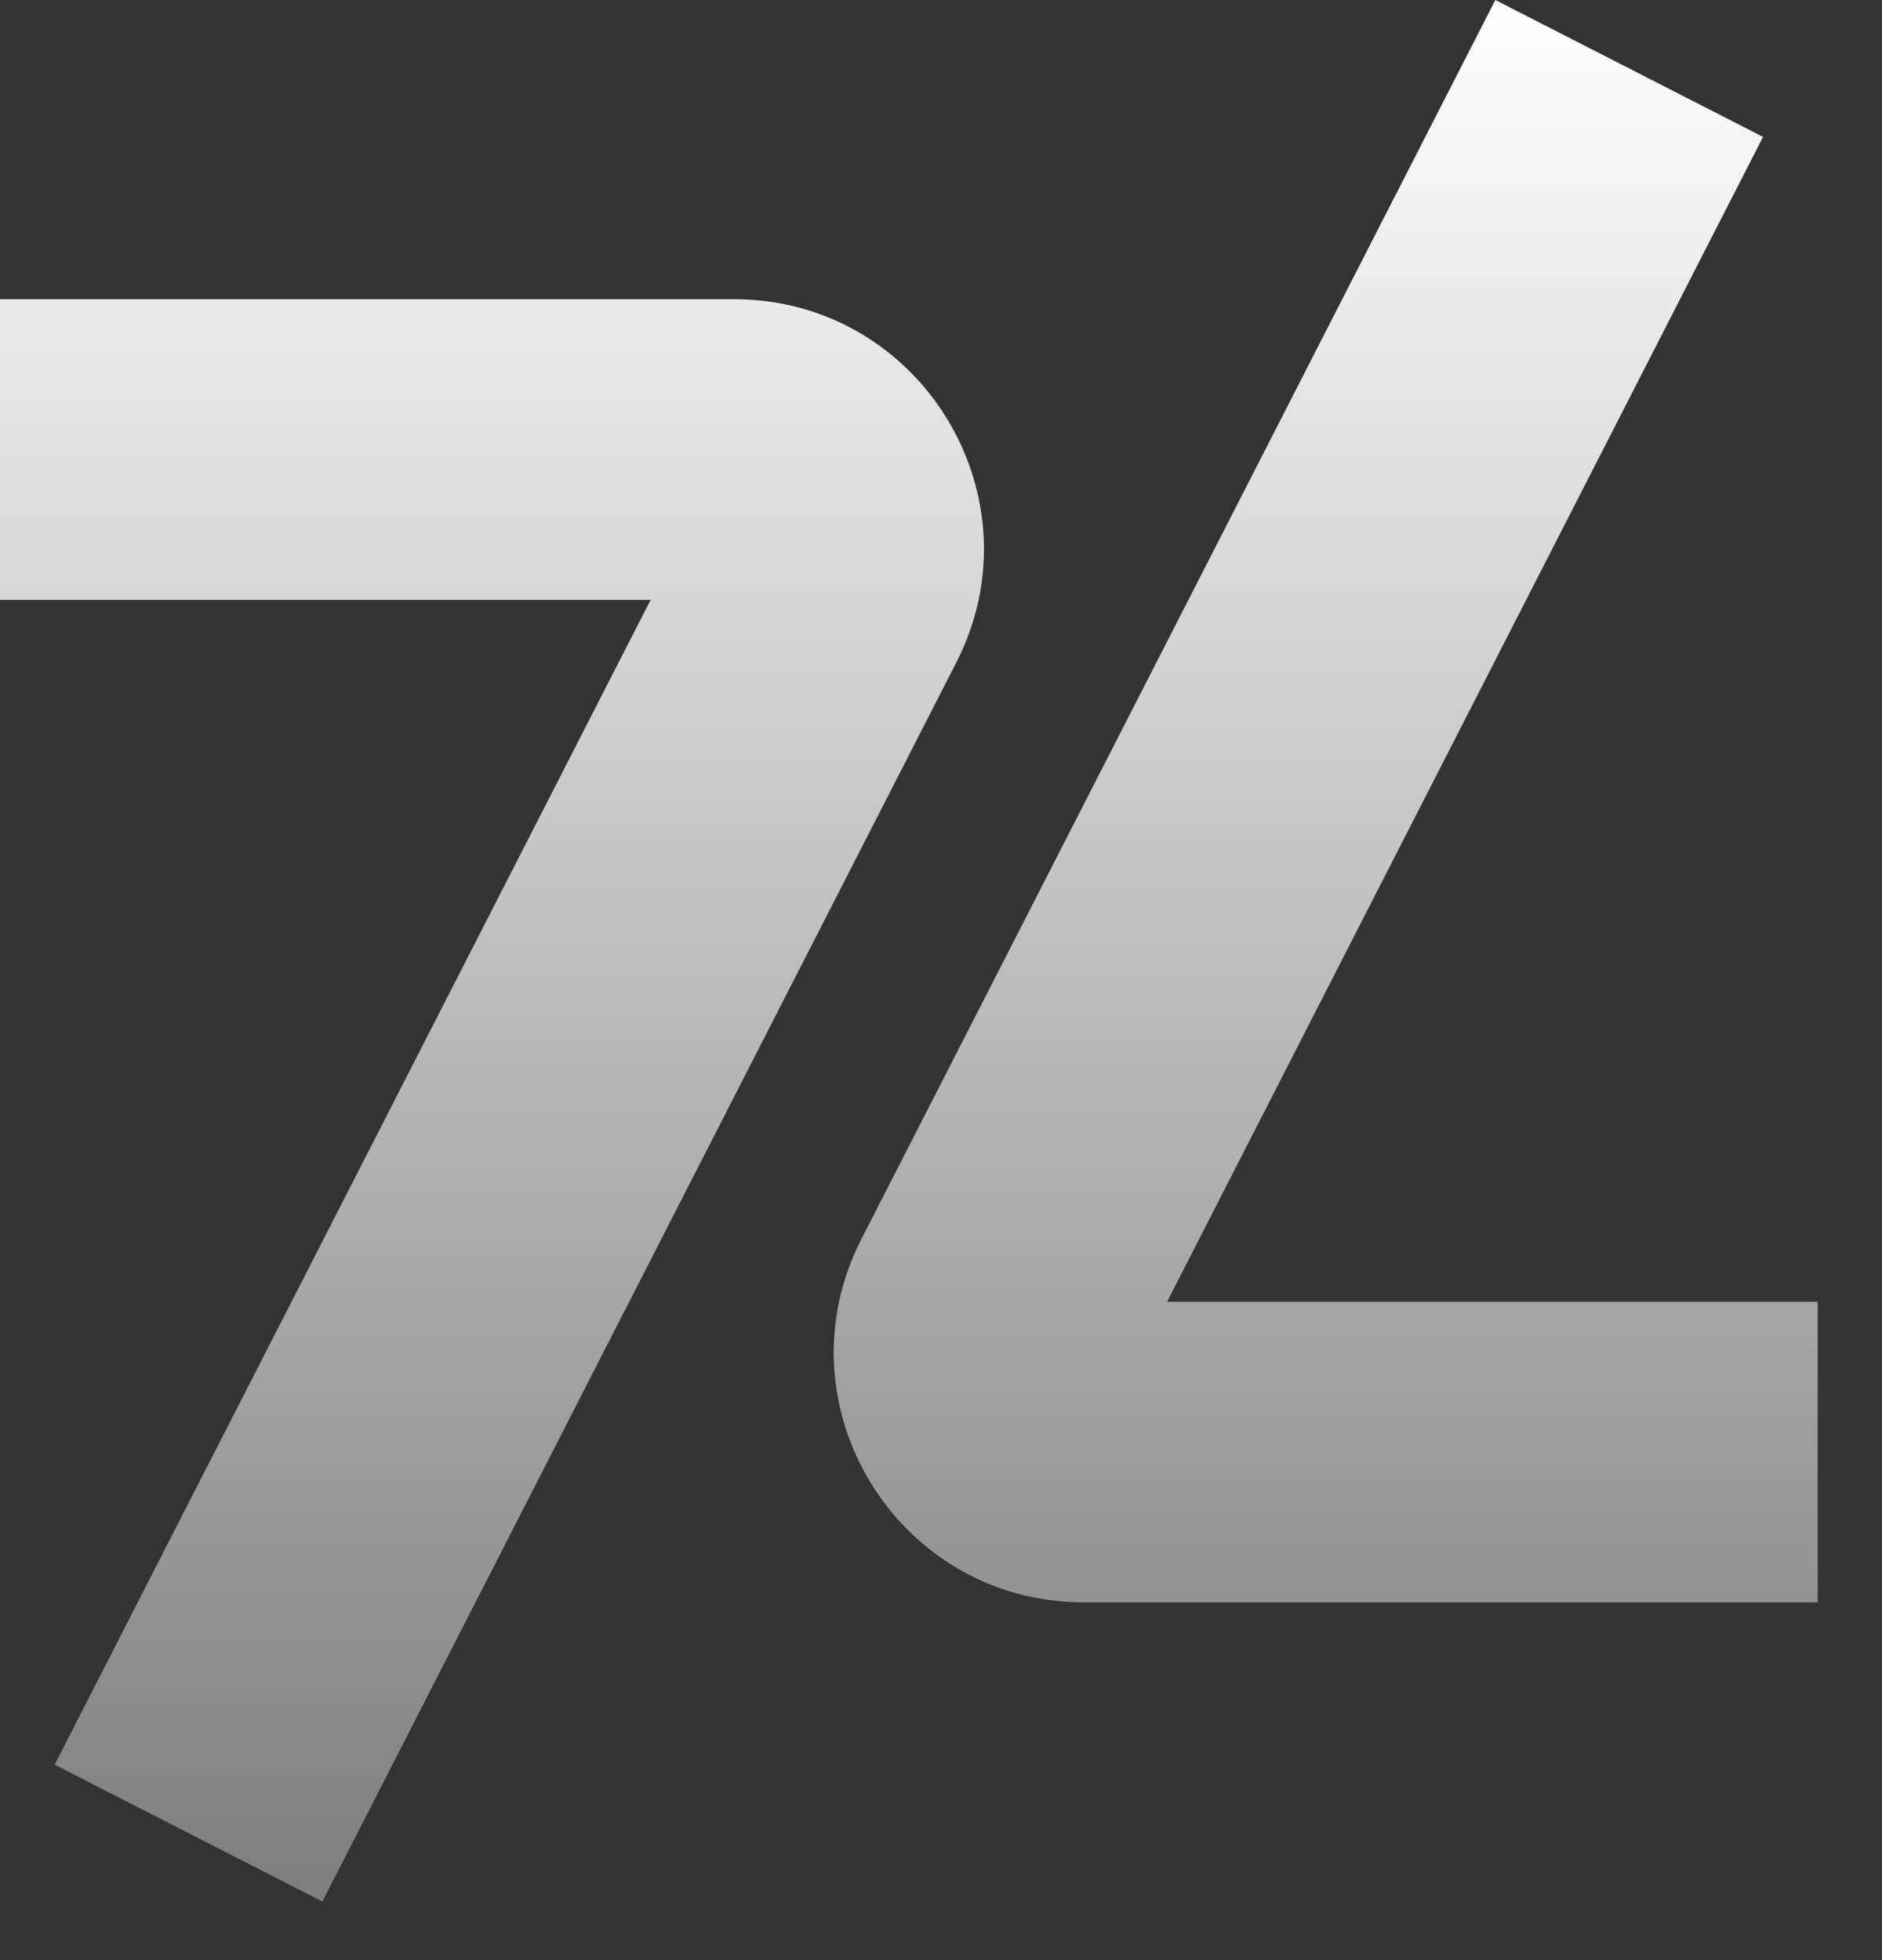 <svg width="24" height="25" viewBox="0 0 24 25" fill="none" xmlns="http://www.w3.org/2000/svg">
<rect x="0" y="0" width="24" height="25" fill="#333333" stroke="none"/>
<path fill-rule="evenodd" clip-rule="evenodd" d="M23.18 16.603H14.883L22.483 1.746L19.069 0L10.986 15.801C9.901 17.921 11.441 20.437 13.822 20.437H23.18V16.603ZM0 7.651H8.297L0.697 22.507L4.111 24.253L12.194 8.452C13.279 6.333 11.739 3.816 9.358 3.816H0V7.651Z" fill="url(#paint0_linear_47537_77318)"/>
<defs>
<linearGradient id="paint0_linear_47537_77318" x1="11.59" y1="0" x2="11.59" y2="38.261" gradientUnits="userSpaceOnUse">
<stop stop-color="white"/>
<stop offset="1" stop-color="white" stop-opacity="0"/>
</linearGradient>
</defs>
</svg>
